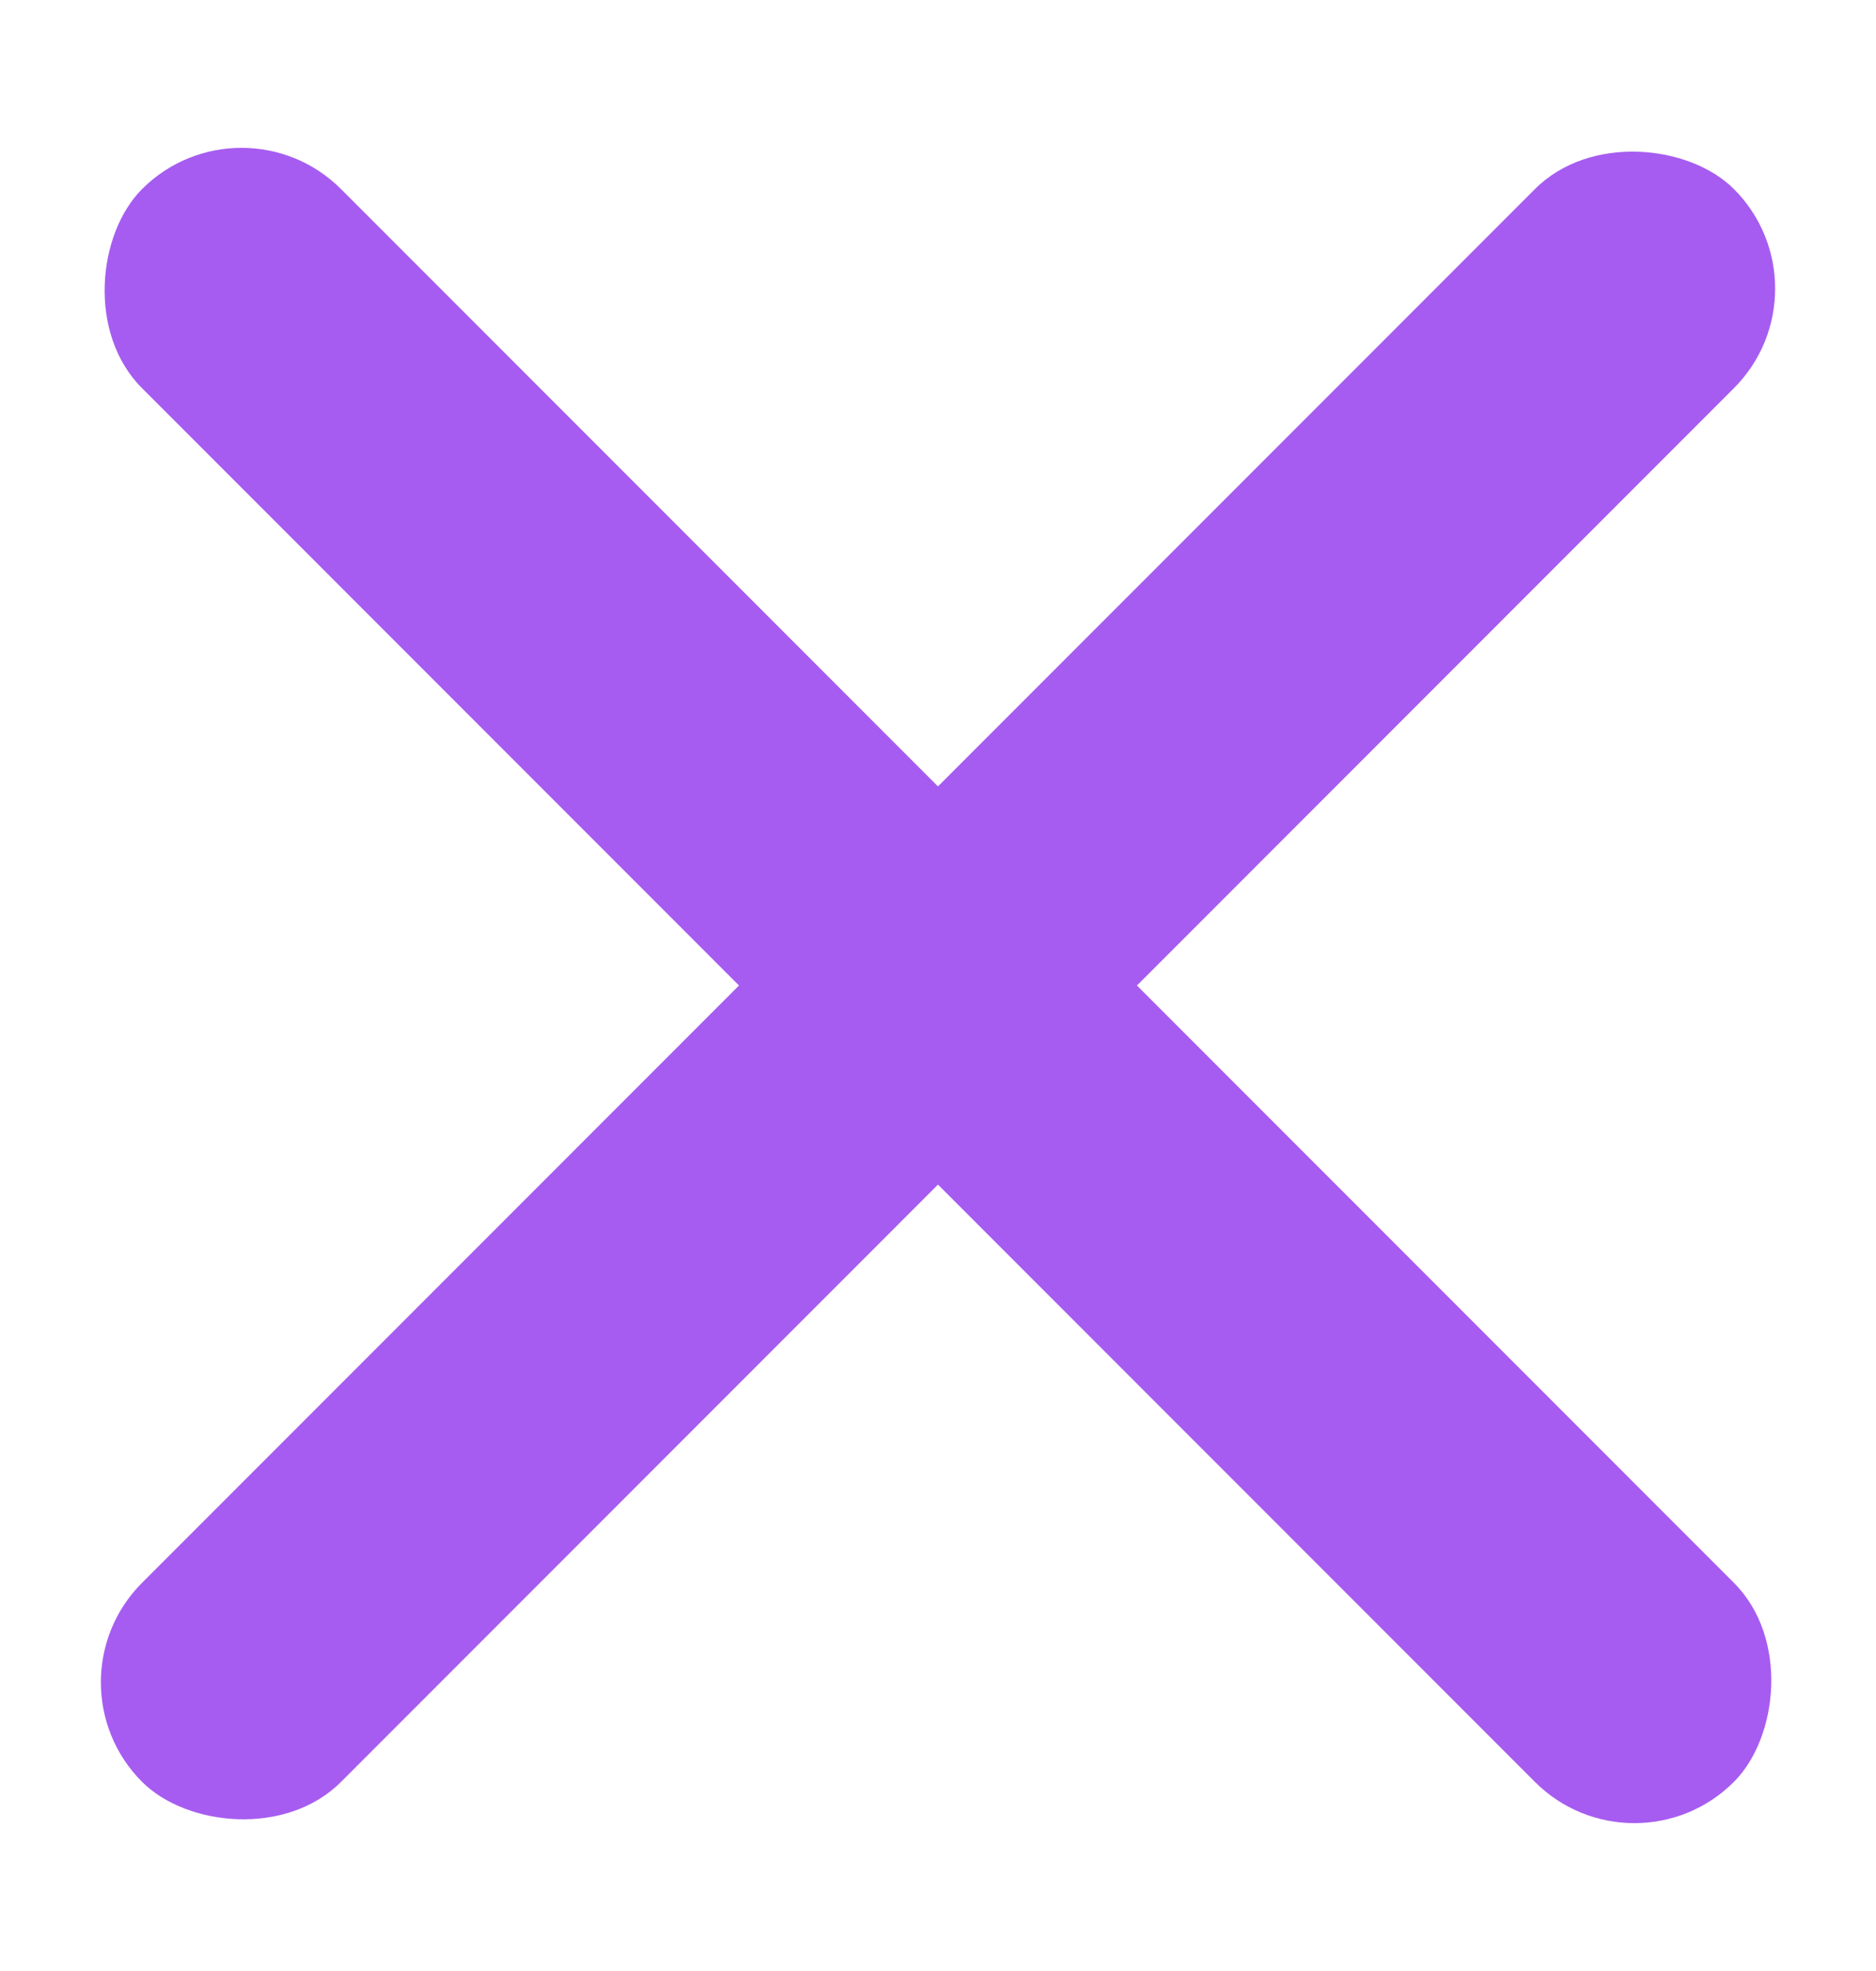 <svg width="20" height="21" viewBox="0 0 20 21" fill="none" xmlns="http://www.w3.org/2000/svg">
<rect x="2.575" y="0.954" width="24" height="3" rx="1.5" transform="rotate(45 2.575 0.954)" fill="#A65CF0"/>
<rect x="19.546" y="3.075" width="24" height="3" rx="1.5" transform="rotate(135 19.546 3.075)" fill="#A65CF0"/>
</svg>
